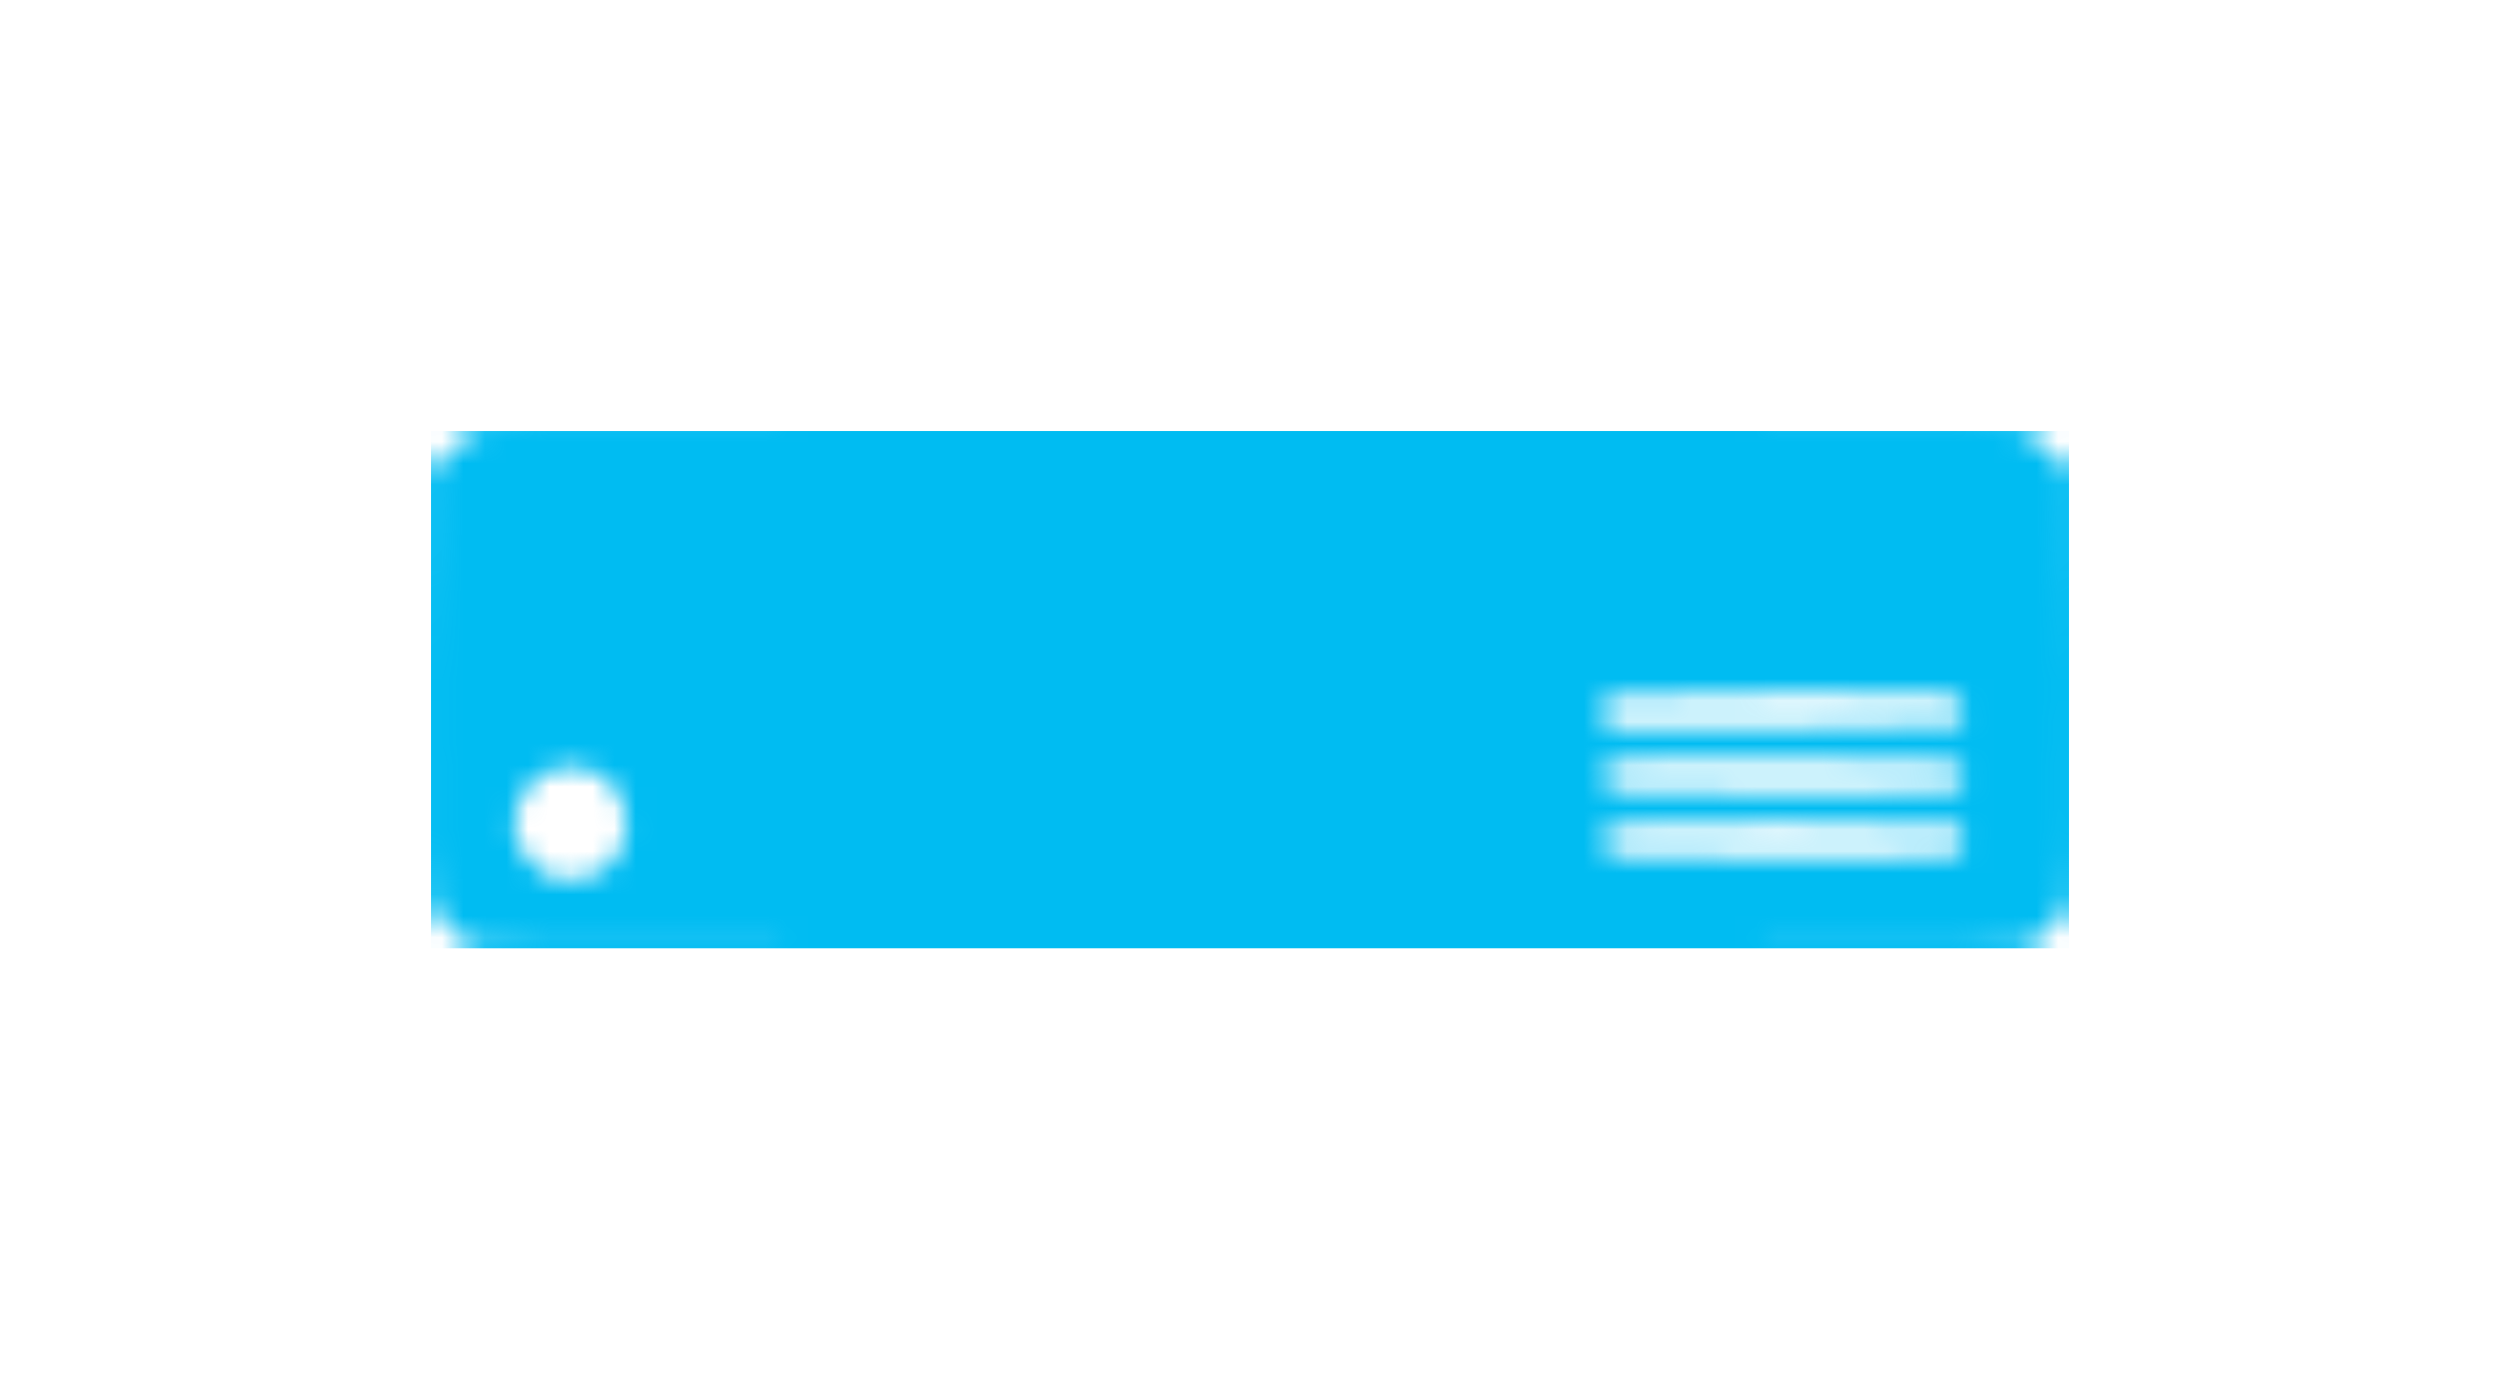 <svg xmlns="http://www.w3.org/2000/svg" xmlns:xlink="http://www.w3.org/1999/xlink" id="processonSvg1000" viewBox="42.014 242.01 116.0 64.0" width="116.0" height="64.0"><defs id="ProcessOnDefs1001"><pattern id="ProcessOnPattern1007" patternUnits="userSpaceOnUse" width="76.0" height="24.0" patternTransform="matrix(1.0,0.0,0.0,1.0,0.0,0.0)"><svg version="1.1" id="图层_1" xmlns:dc="http://purl.org/dc/elements/1.1/" xmlns:cc="http://creativecommons.org/ns#" xmlns:rdf="http://www.w3.org/1999/02/22-rdf-syntax-ns#" xmlns="http://www.w3.org/2000/svg" xmlns:xlink="http://www.w3.org/1999/xlink" x="0px" y="0px" width="76px" height="24px" viewBox="0 0 76 24" enable-background="new 0 0 76 24" xml:space="preserve"> <path fill="#00BCF2" d="M1.691,23.722c-0.731-0.334-1.349-1.041-1.564-1.788c-0.11-0.379-0.146-3.639-0.117-10.245l0.047-9.691 l0.425-0.618c0.266-0.389,0.711-0.764,1.185-1L2.423,0H38h35.573l0.787,0.394c0.514,0.256,0.922,0.603,1.185,1.001l0.399,0.607 l0.046,9.689c0.029,6.607-0.006,9.864-0.117,10.243c-0.218,0.748-0.831,1.454-1.563,1.788C73.729,23.986,72.323,24,38,24 C3.676,23.998,2.268,23.984,1.691,23.722L1.691,23.722z M7.95,20.389c1.541-1.047,1.459-3.533-0.145-4.442 c-1.992-1.137-4.312,0.581-3.882,2.873c0.116,0.634,0.86,1.54,1.497,1.832C6.085,20.955,7.307,20.827,7.95,20.389L7.95,20.389z M70.813,19.645c0.201-0.104,0.289-0.313,0.289-0.669c0-0.353-0.088-0.562-0.289-0.671c-0.188-0.1-2.998-0.155-8.098-0.155 c-8.481,0-8.354-0.012-8.354,0.827c0,0.843-0.127,0.83,8.354,0.83C67.815,19.803,70.625,19.75,70.813,19.645z M70.813,16.645 c0.176-0.096,0.288-0.311,0.287-0.56c-0.006-0.902,0.438-0.856-8.234-0.898c-8.661-0.048-8.505-0.062-8.505,0.788 c0,0.839-0.127,0.825,8.354,0.825C67.815,16.8,70.625,16.751,70.813,16.645L70.813,16.645z M70.813,13.646 c0.409-0.223,0.381-0.963-0.046-1.263c-0.283-0.203-1.293-0.233-7.965-0.233c-4.306,0-7.794,0.063-8,0.14 c-0.459,0.178-0.608,0.728-0.317,1.172l0.222,0.337h7.912C67.782,13.799,70.625,13.744,70.813,13.646L70.813,13.646z"/> </svg> </pattern></defs><g id="ProcessOnG1002"><path id="ProcessOnPath1003" d="M42.014 242.01H158.014V306.01H42.014V242.01Z" fill="none"/><g id="ProcessOnG1004"><g id="ProcessOnG1005" transform="matrix(1.0,0.0,0.0,1.0,62.014,262.01)" opacity="1.0"><path id="ProcessOnPath1006" d="M0.0 0.0L76.0 0.0L76.0 24.0L0.0 24.0Z" stroke="#323232" stroke-width="0.0" stroke-dasharray="none" opacity="1.0" fill="url(#ProcessOnPattern1007)"/></g></g></g></svg>